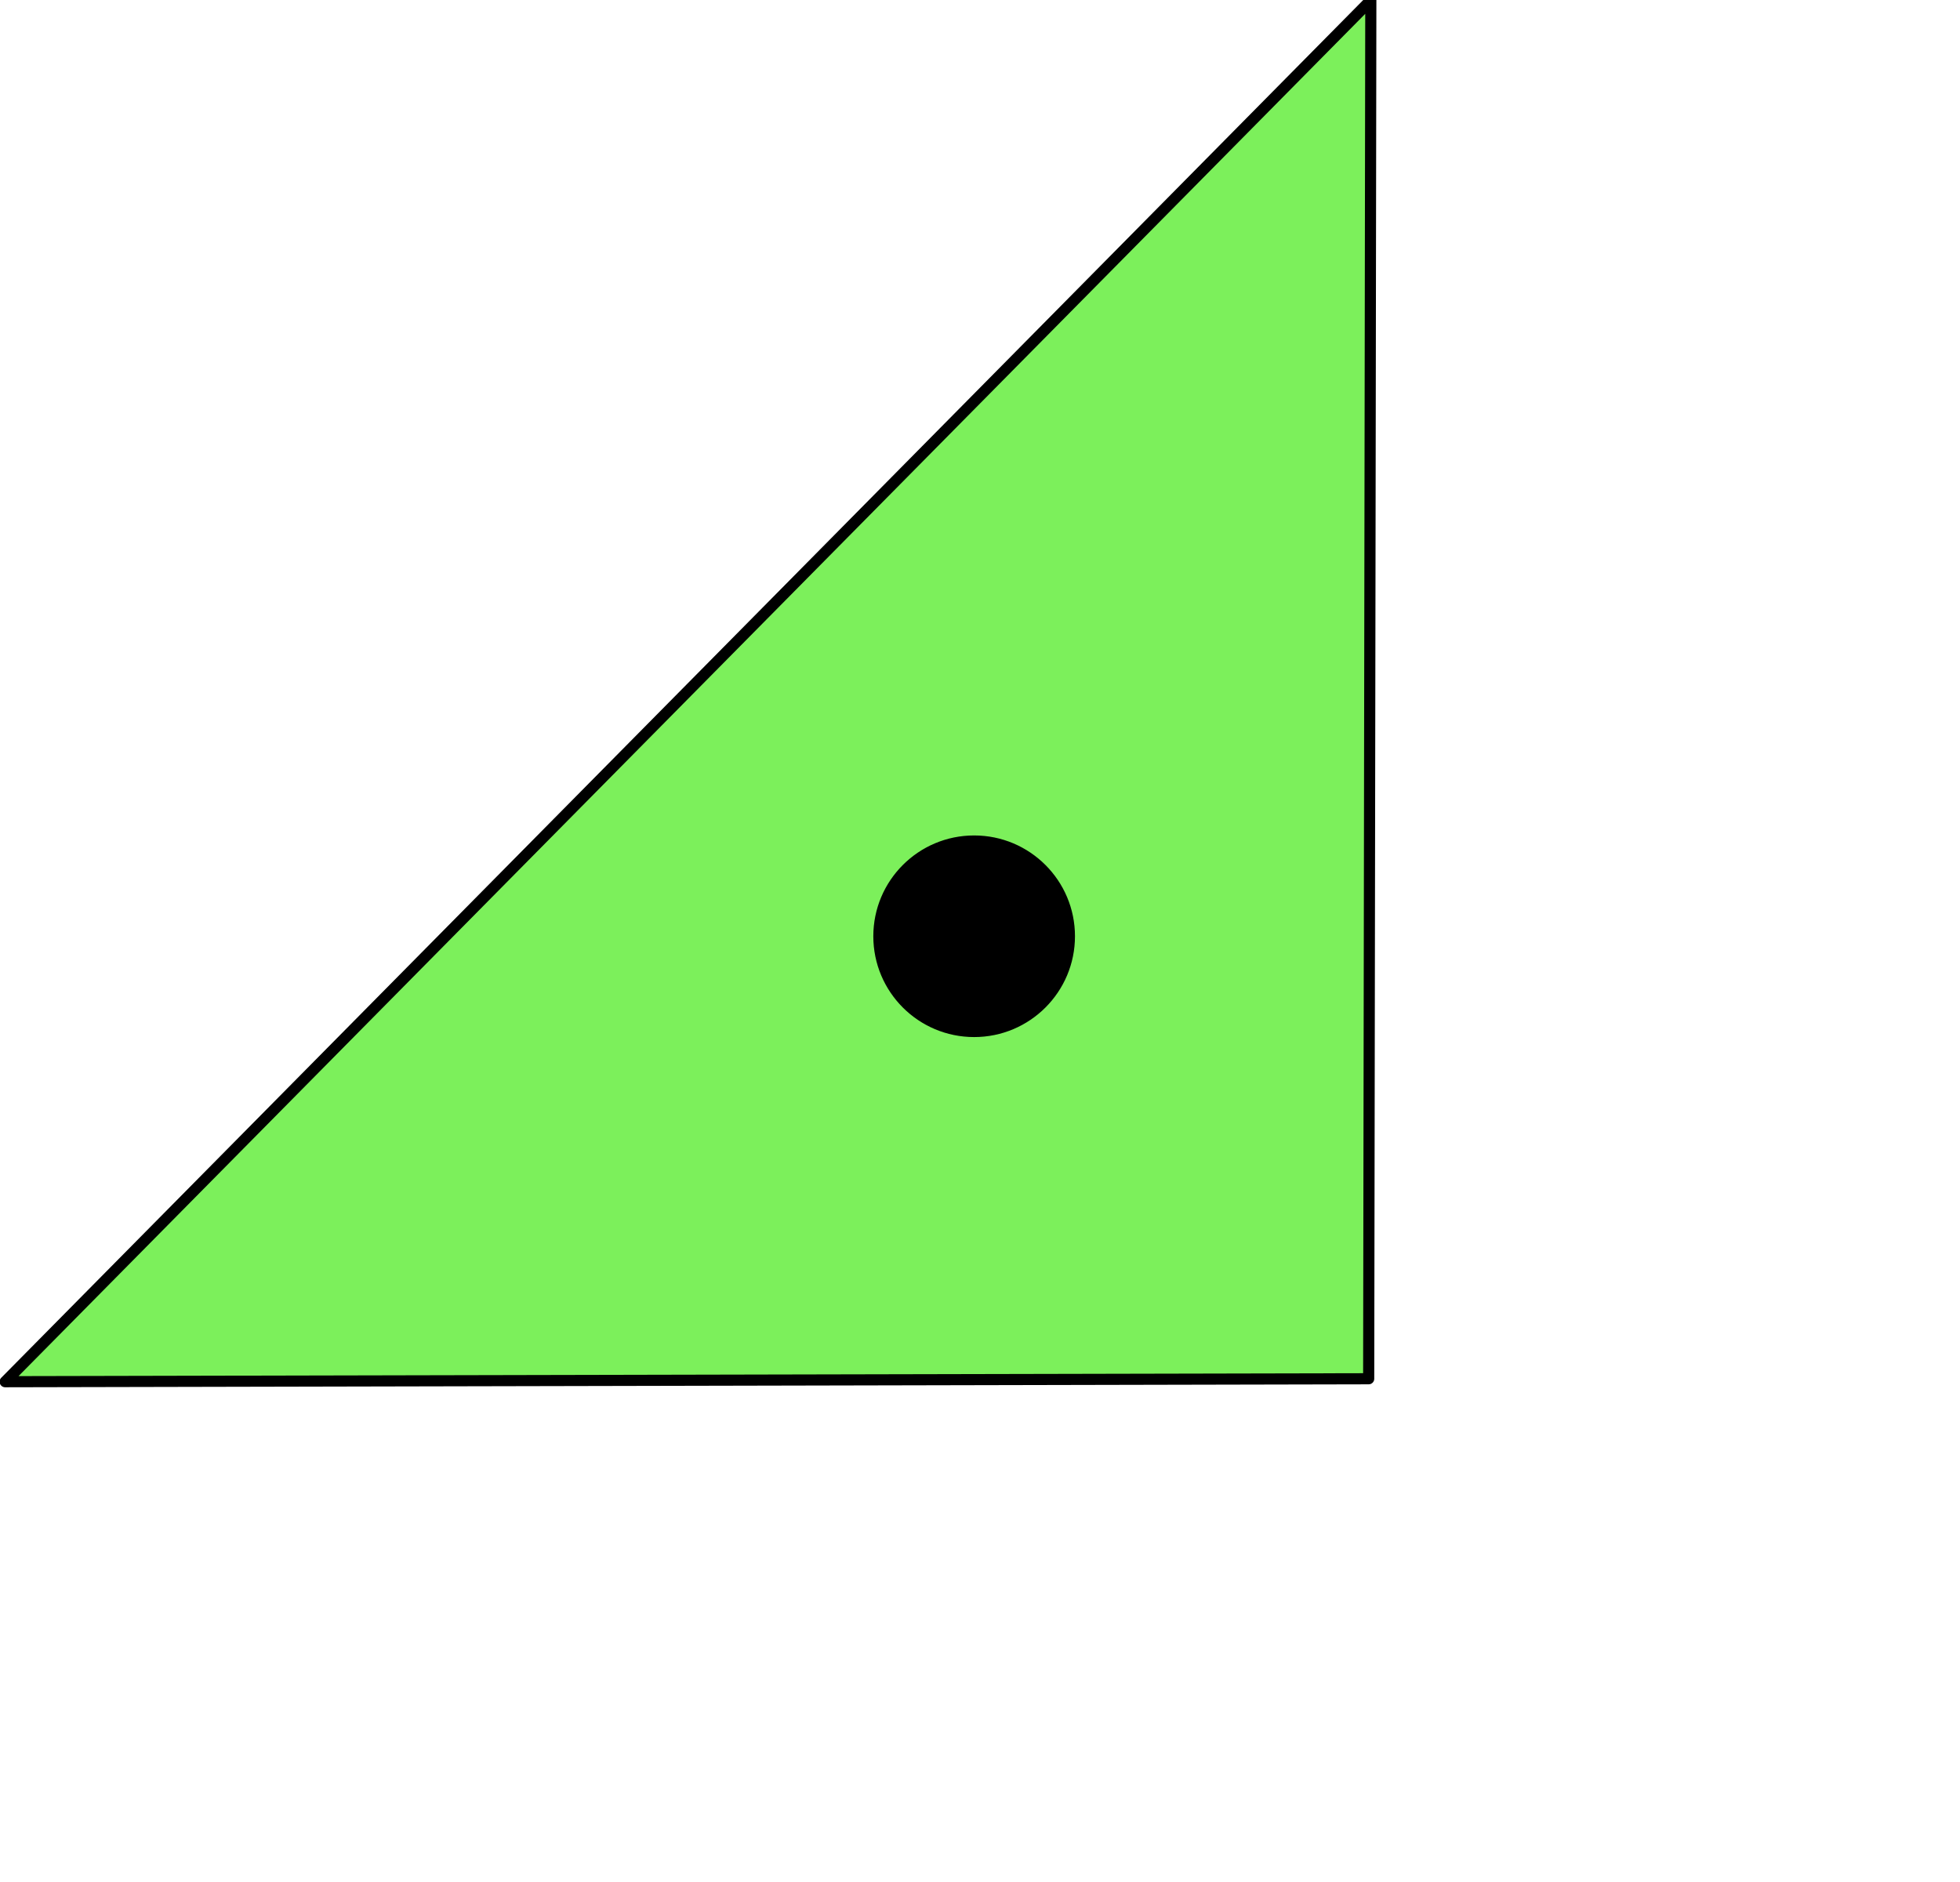 <?xml version="1.0" encoding="UTF-8" standalone="no"?>
<!DOCTYPE svg PUBLIC "-//W3C//DTD SVG 1.1//EN" "http://www.w3.org/Graphics/SVG/1.1/DTD/svg11.dtd">
<svg width="100%" height="100%" viewBox="0 0 176 169" version="1.1" xmlns="http://www.w3.org/2000/svg" xmlns:xlink="http://www.w3.org/1999/xlink" xml:space="preserve" xmlns:serif="http://www.serif.com/" style="fill-rule:evenodd;clip-rule:evenodd;stroke-linecap:round;stroke-linejoin:round;stroke-miterlimit:1.5;">
    <path d="M0.464,124.097L123.094,0.023L122.902,123.832L0.464,124.097Z" style="fill:rgb(124,240,91);stroke:black;stroke-width:1px;"/>
    <g transform="matrix(1,0,0,1,9.638,27.496)">
        <circle cx="77.836" cy="56.593" r="8.554" style="stroke:black;stroke-width:1px;"/>
    </g>
</svg>
